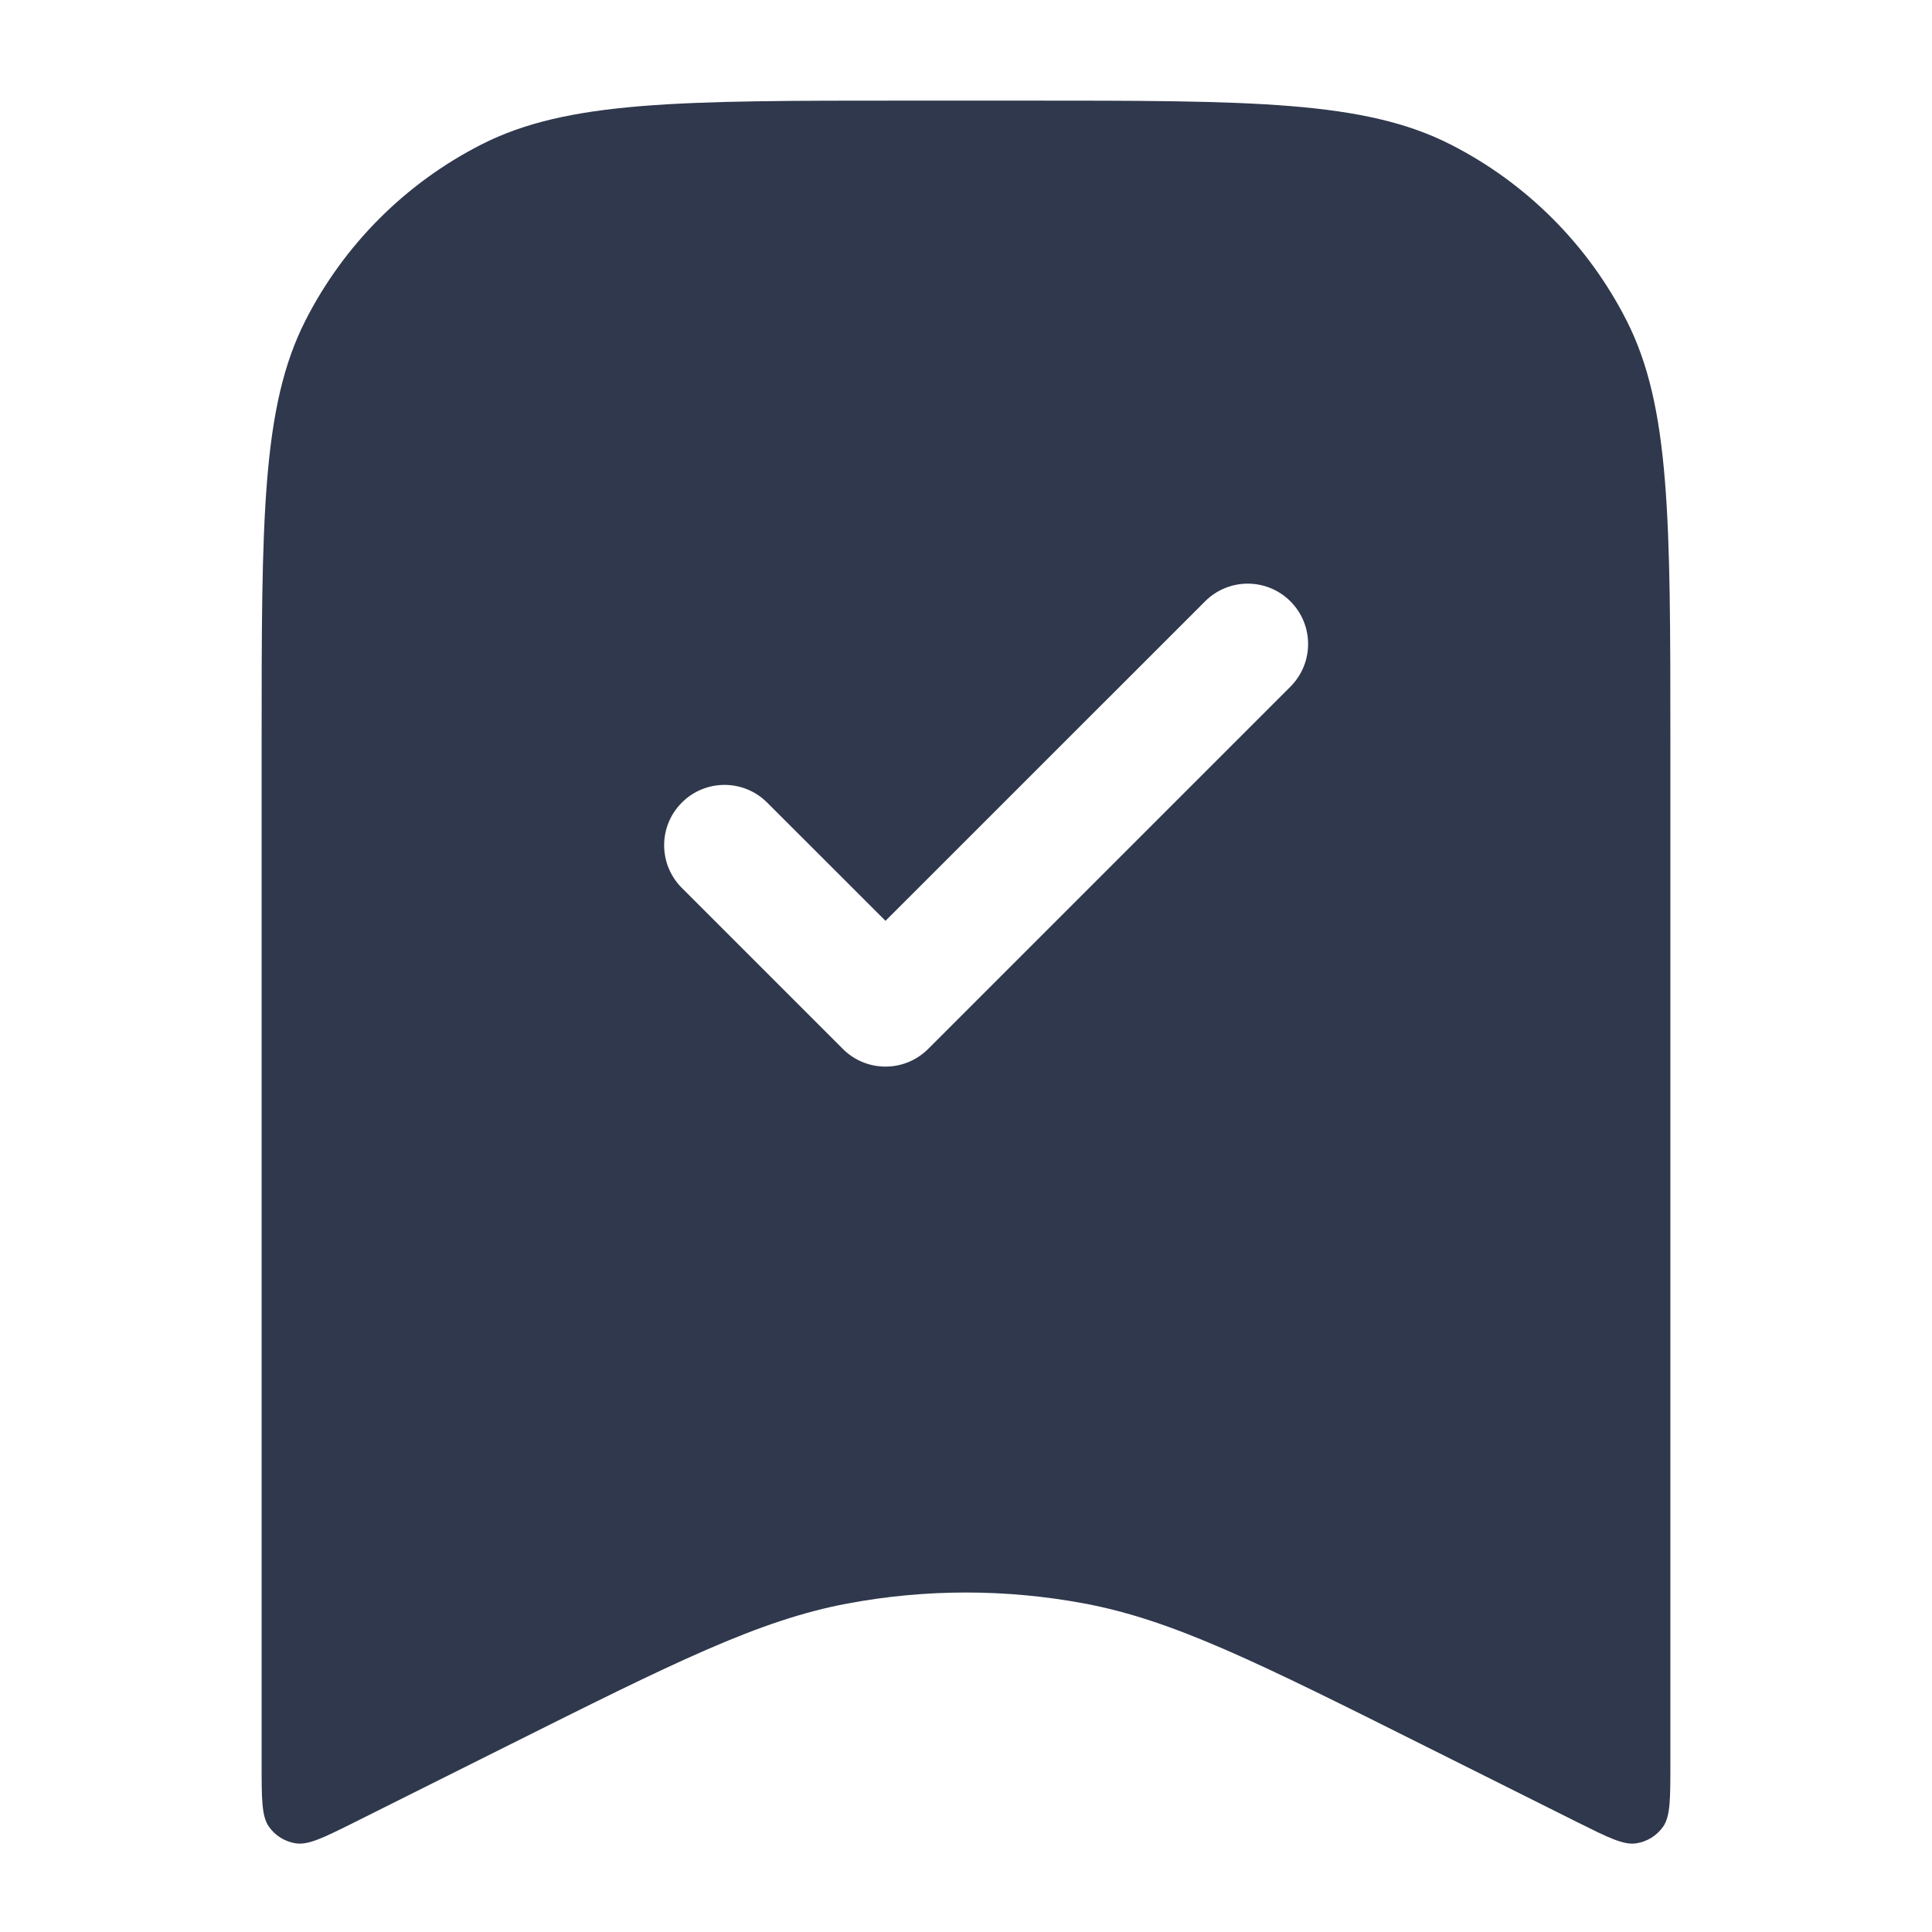 <svg width="24" height="24" viewBox="0 0 24 24" fill="none" xmlns="http://www.w3.org/2000/svg">
<path fill-rule="evenodd" clip-rule="evenodd" d="M5.98 1.795C7.05 1.25 8.45 1.25 11.25 1.25H12.75C15.55 1.25 16.95 1.25 18.02 1.795C18.961 2.274 19.726 3.039 20.205 3.98C20.75 5.05 20.75 6.45 20.75 9.25V21.919C20.75 22.348 20.75 22.562 20.66 22.691C20.581 22.804 20.459 22.879 20.323 22.899C20.167 22.922 19.976 22.826 19.592 22.635L17.724 21.701C15.625 20.651 14.576 20.127 13.475 19.92C12.5 19.737 11.5 19.737 10.525 19.92C9.424 20.127 8.375 20.651 6.276 21.701L4.408 22.635C4.024 22.826 3.833 22.922 3.677 22.899C3.541 22.879 3.419 22.804 3.34 22.691C3.25 22.562 3.25 22.348 3.25 21.919V9.25C3.25 6.45 3.25 5.05 3.795 3.98C4.274 3.039 5.039 2.274 5.98 1.795ZM16.03 8.53C16.323 8.237 16.323 7.763 16.03 7.47C15.737 7.177 15.263 7.177 14.97 7.47L11 11.439L9.53 9.97C9.237 9.677 8.763 9.677 8.47 9.97C8.177 10.263 8.177 10.737 8.47 11.03L10.47 13.03C10.763 13.323 11.237 13.323 11.53 13.03L16.03 8.53Z" fill="#2F384C"/>
</svg>
